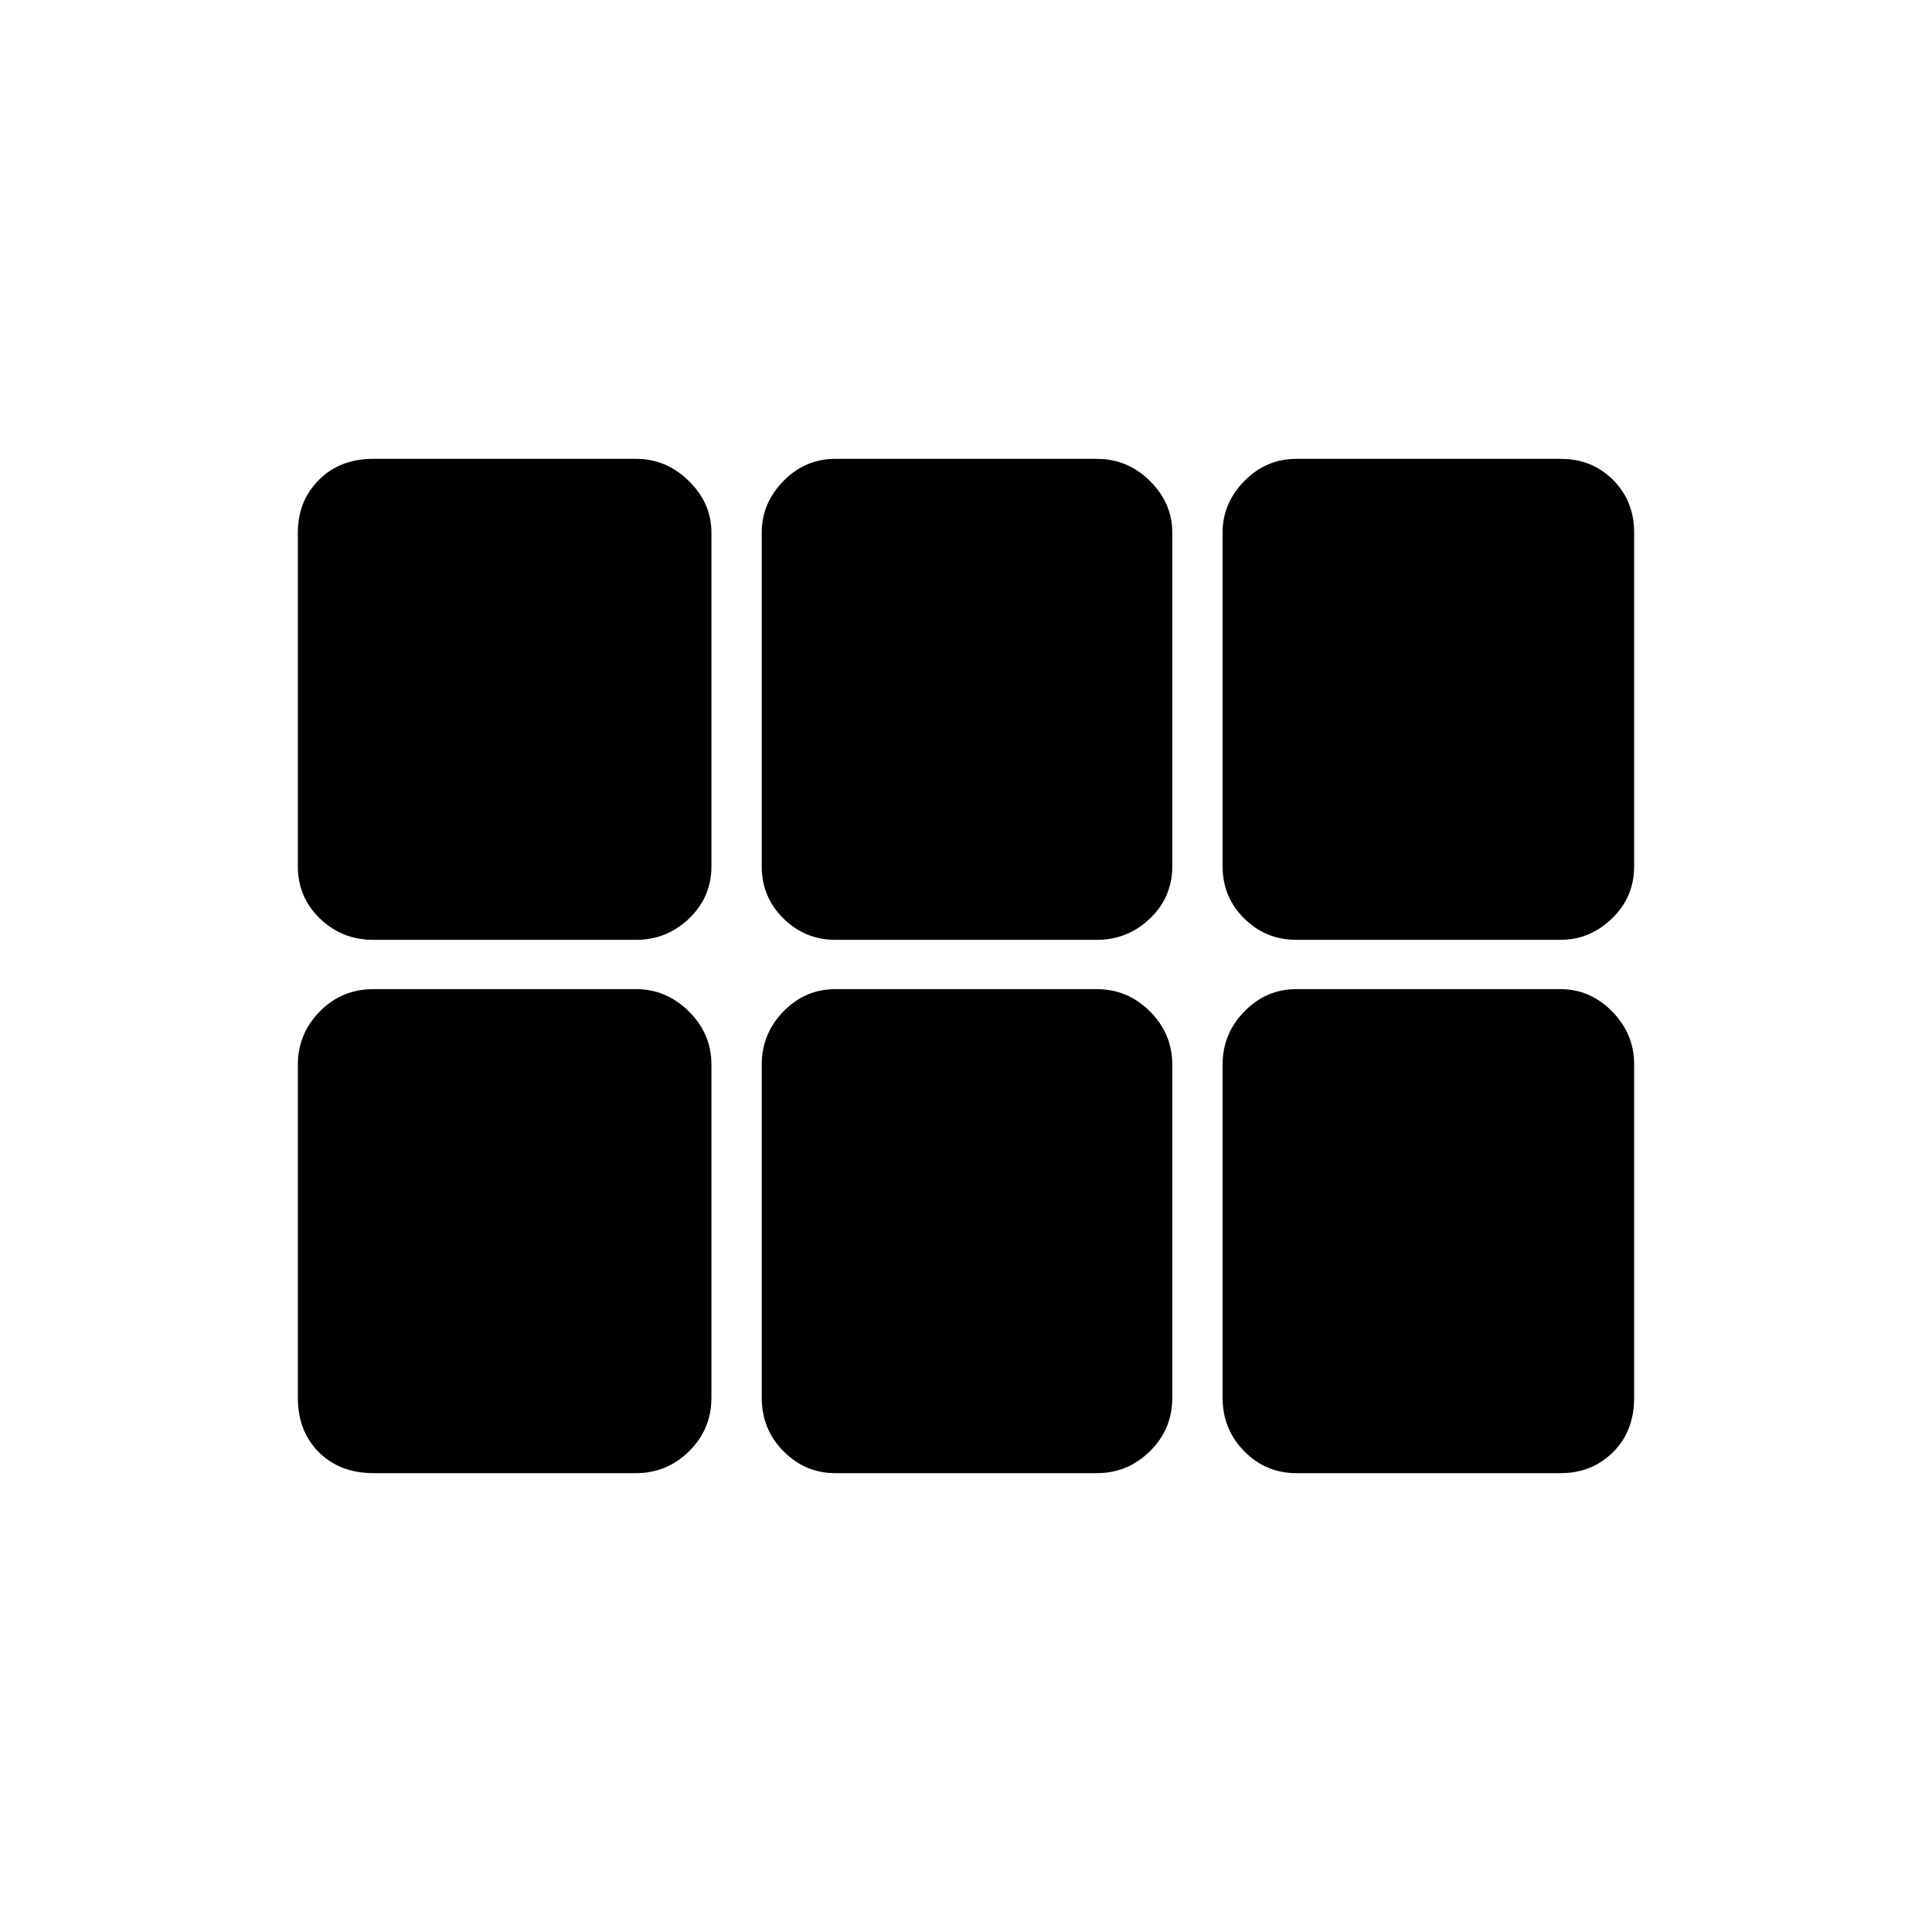<svg xmlns="http://www.w3.org/2000/svg" height="48" viewBox="0 -960 960 960" width="48"><path d="M148-529.5v-165.87q0-15.62 10.4-26.12Q168.8-732 185.5-732h130.56q15.07 0 26.25 11.01 11.19 11 11.19 25.62v165.87q0 15.28-11.08 25.89Q331.34-493 316-493H185.55q-15.67 0-26.61-10.61T148-529.5ZM415-493q-14.91 0-25.71-10.61-10.79-10.61-10.79-25.89v-165.87q0-14.62 10.79-25.62Q400.09-732 415-732h130q15.34 0 26.42 11.01 11.08 11 11.08 25.62v165.87q0 15.28-11.08 25.89Q560.34-493 545-493H415Zm229.14 0q-15.17 0-25.9-10.61-10.74-10.61-10.74-25.89v-165.87q0-14.62 10.82-25.62Q629.14-732 644.09-732H775.4q15.73 0 26.16 10.51Q812-710.99 812-695.37v165.87q0 15.28-11.02 25.89Q789.96-493 775.45-493H644.14ZM316-228H185.55q-16.67 0-27.11-10.4Q148-248.8 148-265.5V-431q0-15.34 10.9-26.42 10.9-11.08 26.6-11.08h130.56q15.07 0 26.25 11.08Q353.5-446.34 353.5-431v165.5q0 15.7-11.08 26.6Q331.34-228 316-228Zm99 0q-14.91 0-25.71-10.9-10.79-10.9-10.79-26.6V-431q0-15.34 10.79-26.42 10.8-11.08 25.71-11.08h130q15.34 0 26.42 11.08Q582.5-446.34 582.5-431v165.5q0 15.7-11.08 26.6Q560.34-228 545-228H415Zm229.14 0q-15.17 0-25.9-10.9-10.74-10.9-10.74-26.6V-431q0-15.34 10.82-26.42 10.82-11.08 25.77-11.08H775.4q14.73 0 25.66 11.08Q812-446.34 812-431v165.5q0 16.7-10.52 27.1-10.52 10.4-26.03 10.4H644.14Z"/></svg>